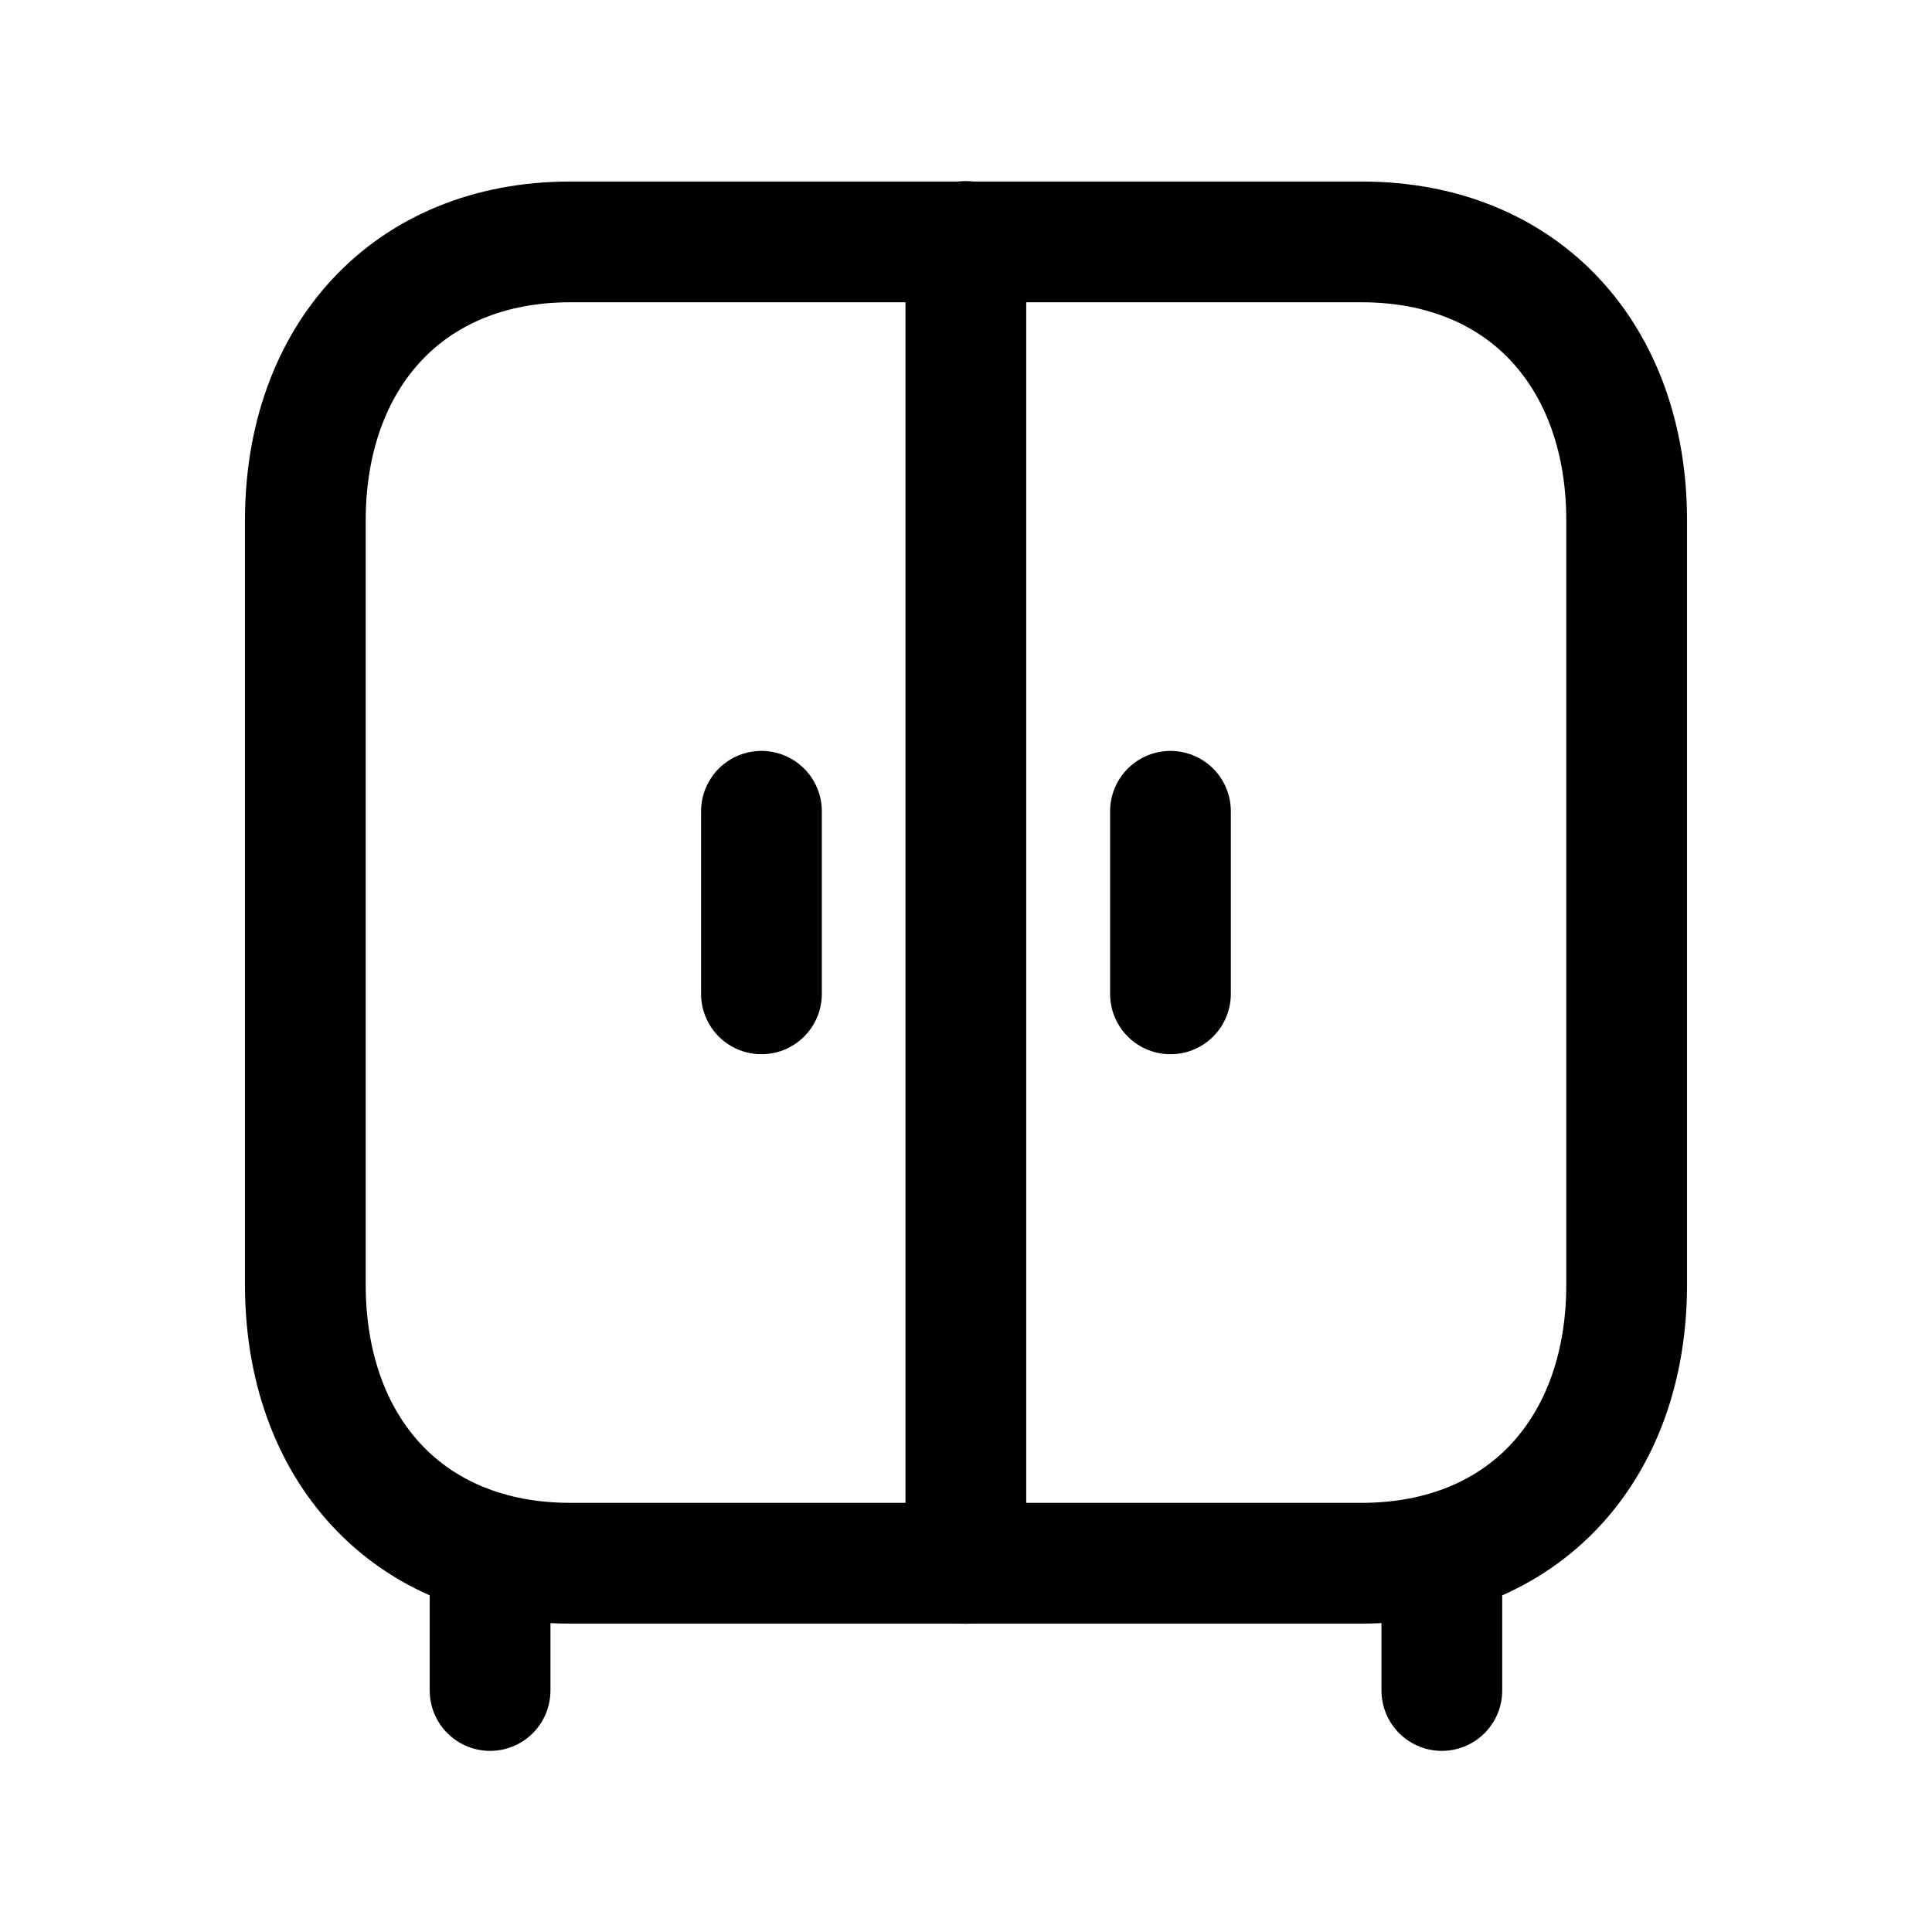 <svg width="24" height="24" viewBox="0 0 24 24" fill="none" xmlns="http://www.w3.org/2000/svg">
<path d="M7.086 3.005H16.914C18.943 3.005 20.207 4.438 20.207 6.466V15.958C20.207 17.986 18.943 19.419 16.913 19.419H7.086C5.056 19.419 3.793 17.986 3.793 15.958V6.466C3.793 4.438 5.062 3.005 7.086 3.005Z" stroke="black" stroke-width="1.5" stroke-linecap="round" stroke-linejoin="round"/>
<path d="M17.911 21V19.303M6.088 21V19.303" stroke="black" stroke-width="1.5" stroke-linecap="round" stroke-linejoin="round"/>
<path d="M14.54 10.078V12.346M9.459 10.078V12.346" stroke="black" stroke-width="1.5" stroke-linecap="round" stroke-linejoin="round"/>
<path d="M11.998 19.421V3" stroke="black" stroke-width="1.5" stroke-linecap="round" stroke-linejoin="round"/>
</svg>